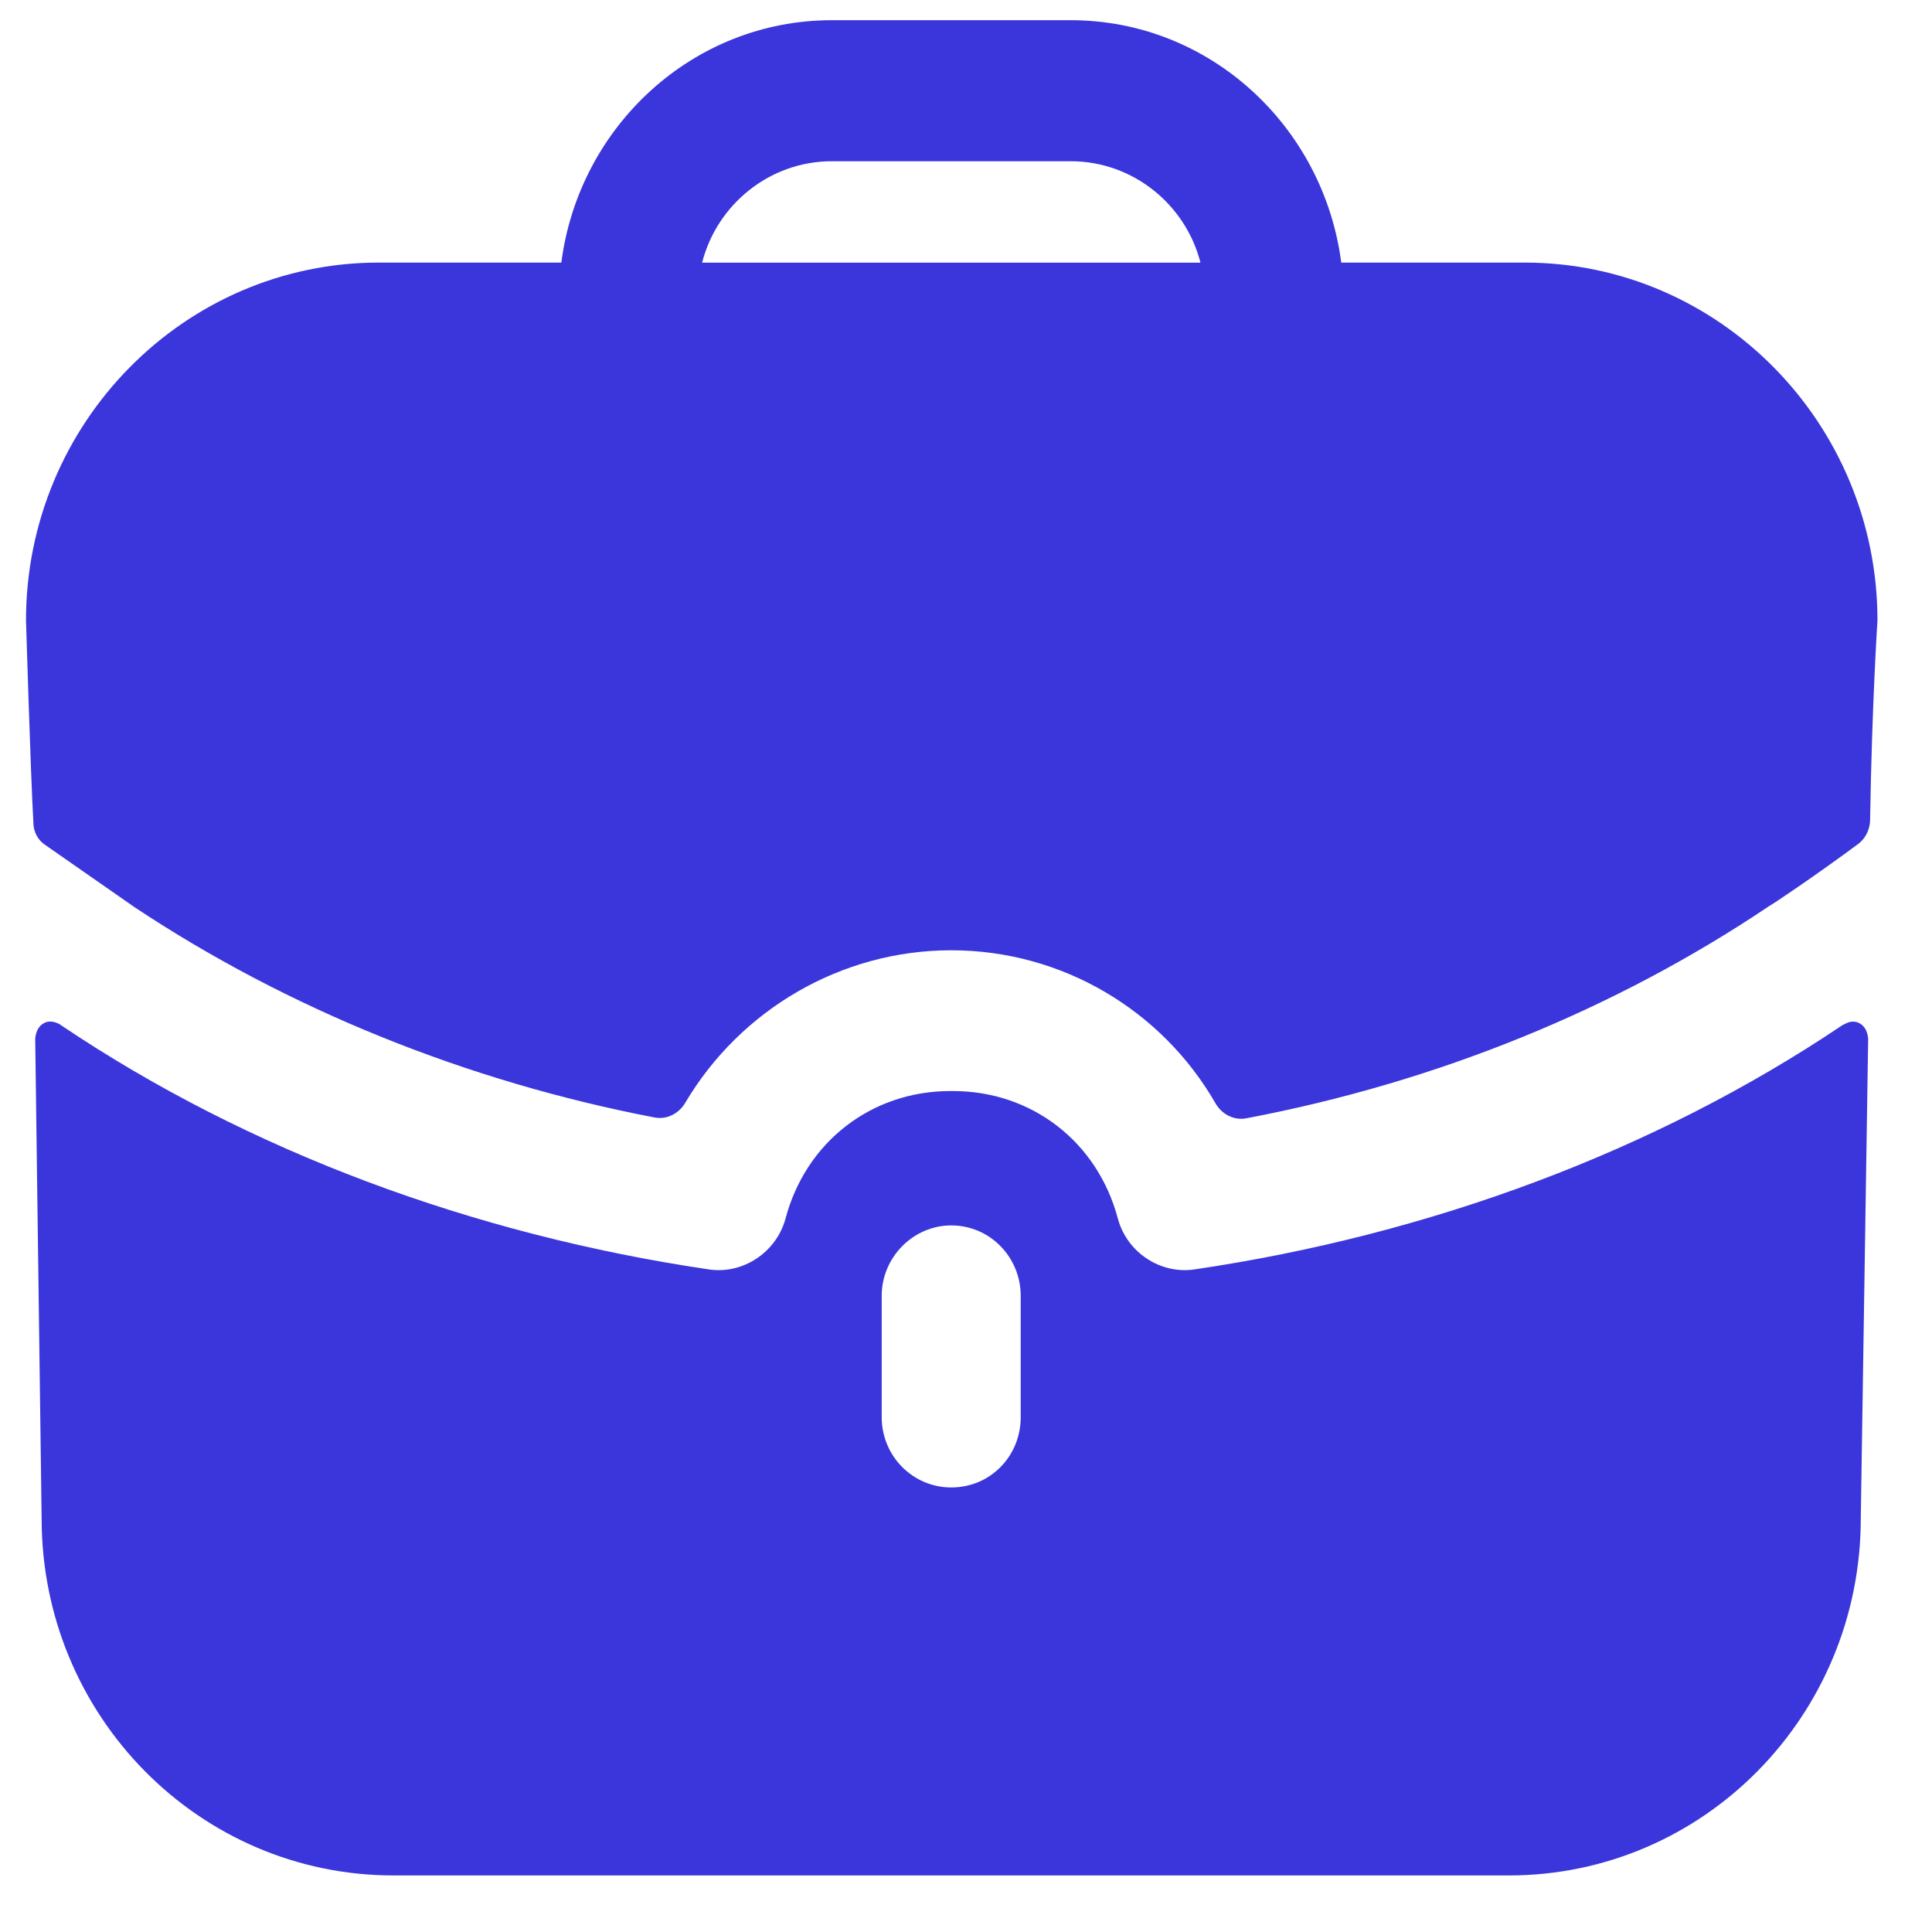 <svg width="22" height="22" viewBox="0 0 22 22" fill="none" xmlns="http://www.w3.org/2000/svg">
<path fill-rule="evenodd" clip-rule="evenodd" d="M9.472 1.836C8.765 1.836 8.164 2.328 7.995 2.991H13.67C13.501 2.328 12.9 1.836 12.193 1.836H9.472ZM15.273 2.99H17.361C19.576 2.99 21.379 4.82 21.379 7.066C21.379 7.066 21.316 8.017 21.295 9.341C21.293 9.446 21.242 9.549 21.159 9.611C20.651 9.986 20.188 10.296 20.145 10.318C18.395 11.495 16.36 12.323 14.193 12.734C14.051 12.762 13.912 12.688 13.84 12.562C13.233 11.507 12.098 10.821 10.832 10.821C9.575 10.821 8.43 11.5 7.804 12.556C7.732 12.68 7.594 12.752 7.454 12.725C5.305 12.312 3.27 11.485 1.53 10.329L0.517 9.623C0.433 9.569 0.38 9.473 0.38 9.366C0.349 8.82 0.296 7.066 0.296 7.066C0.296 4.82 2.099 2.99 4.314 2.99H6.392C6.592 1.439 7.89 0.23 9.472 0.23H12.193C13.775 0.23 15.072 1.439 15.273 2.99ZM21.02 11.654L20.978 11.675C18.847 13.108 16.284 14.06 13.595 14.456C13.215 14.51 12.835 14.264 12.73 13.879C12.498 13.002 11.749 12.424 10.853 12.424H10.842H10.821C9.925 12.424 9.176 13.002 8.944 13.879C8.838 14.264 8.458 14.51 8.079 14.456C5.389 14.06 2.826 13.108 0.696 11.675C0.685 11.664 0.58 11.6 0.495 11.654C0.401 11.707 0.401 11.835 0.401 11.835L0.474 17.291C0.474 19.538 2.267 21.356 4.482 21.356H17.181C19.396 21.356 21.189 19.538 21.189 17.291L21.273 11.835C21.273 11.835 21.273 11.707 21.178 11.654C21.125 11.622 21.062 11.632 21.02 11.654ZM11.623 16.136C11.623 16.585 11.274 16.938 10.832 16.938C10.399 16.938 10.04 16.585 10.04 16.136V14.756C10.04 14.317 10.399 13.954 10.832 13.954C11.274 13.954 11.623 14.317 11.623 14.756V16.136Z" fill="#3A36DB"/>
</svg>
